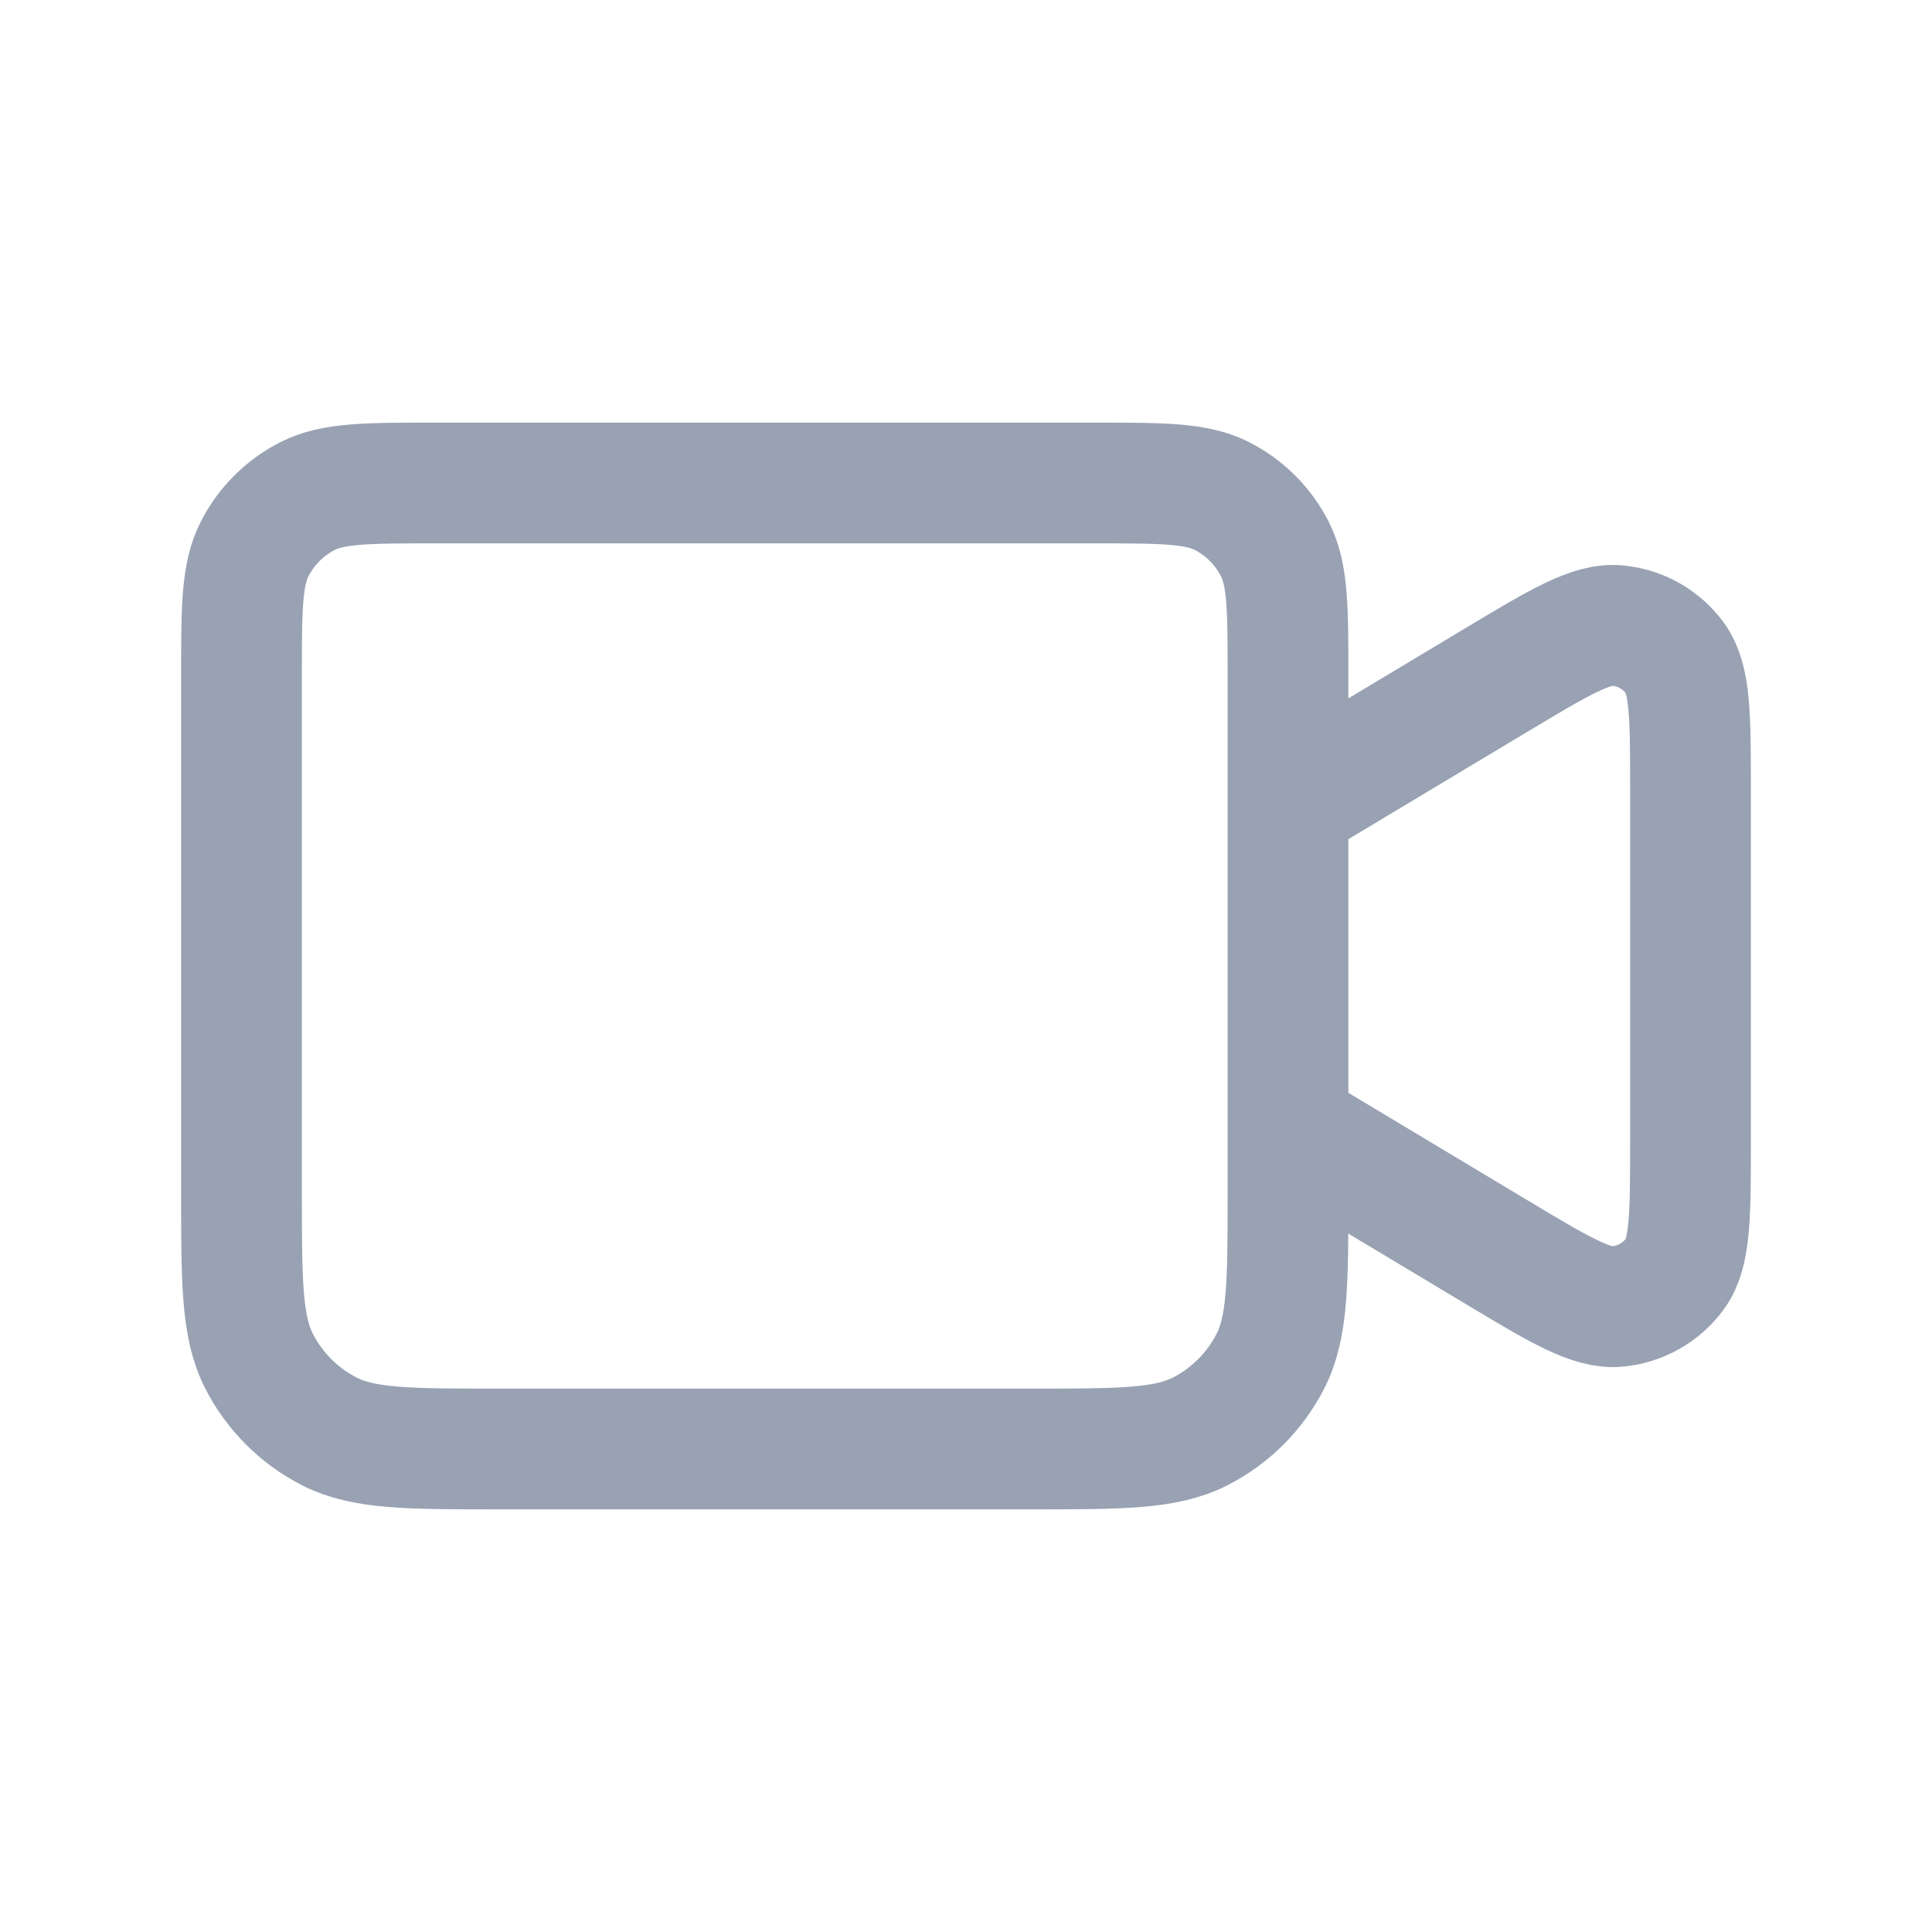 <svg width="24" height="24" viewBox="0 0 24 24" fill="none" xmlns="http://www.w3.org/2000/svg">
<path d="M16 10L18.577 8.454C19.37 7.978 19.767 7.74 20.093 7.771C20.377 7.797 20.637 7.944 20.806 8.174C21 8.438 21 8.901 21 9.826V14.174C21 15.099 21 15.562 20.806 15.826C20.637 16.056 20.377 16.203 20.093 16.23C19.767 16.26 19.37 16.022 18.577 15.546L16 14M6.2 18H12.8C13.92 18 14.48 18 14.908 17.782C15.284 17.59 15.59 17.284 15.782 16.908C16 16.48 16 15.92 16 14.8V8.4C16 7.56 16 7.14 15.836 6.819C15.693 6.537 15.463 6.307 15.181 6.163C14.86 6 14.44 6 13.6 6H5.4C4.56 6 4.14 6 3.819 6.163C3.537 6.307 3.307 6.537 3.163 6.819C3 7.14 3 7.56 3 8.4V14.8C3 15.92 3 16.48 3.218 16.908C3.41 17.284 3.716 17.59 4.092 17.782C4.52 18 5.08 18 6.2 18Z" stroke="#98A2B3" stroke-width="1.5" stroke-linecap="round" stroke-linejoin="round"/>
</svg>
